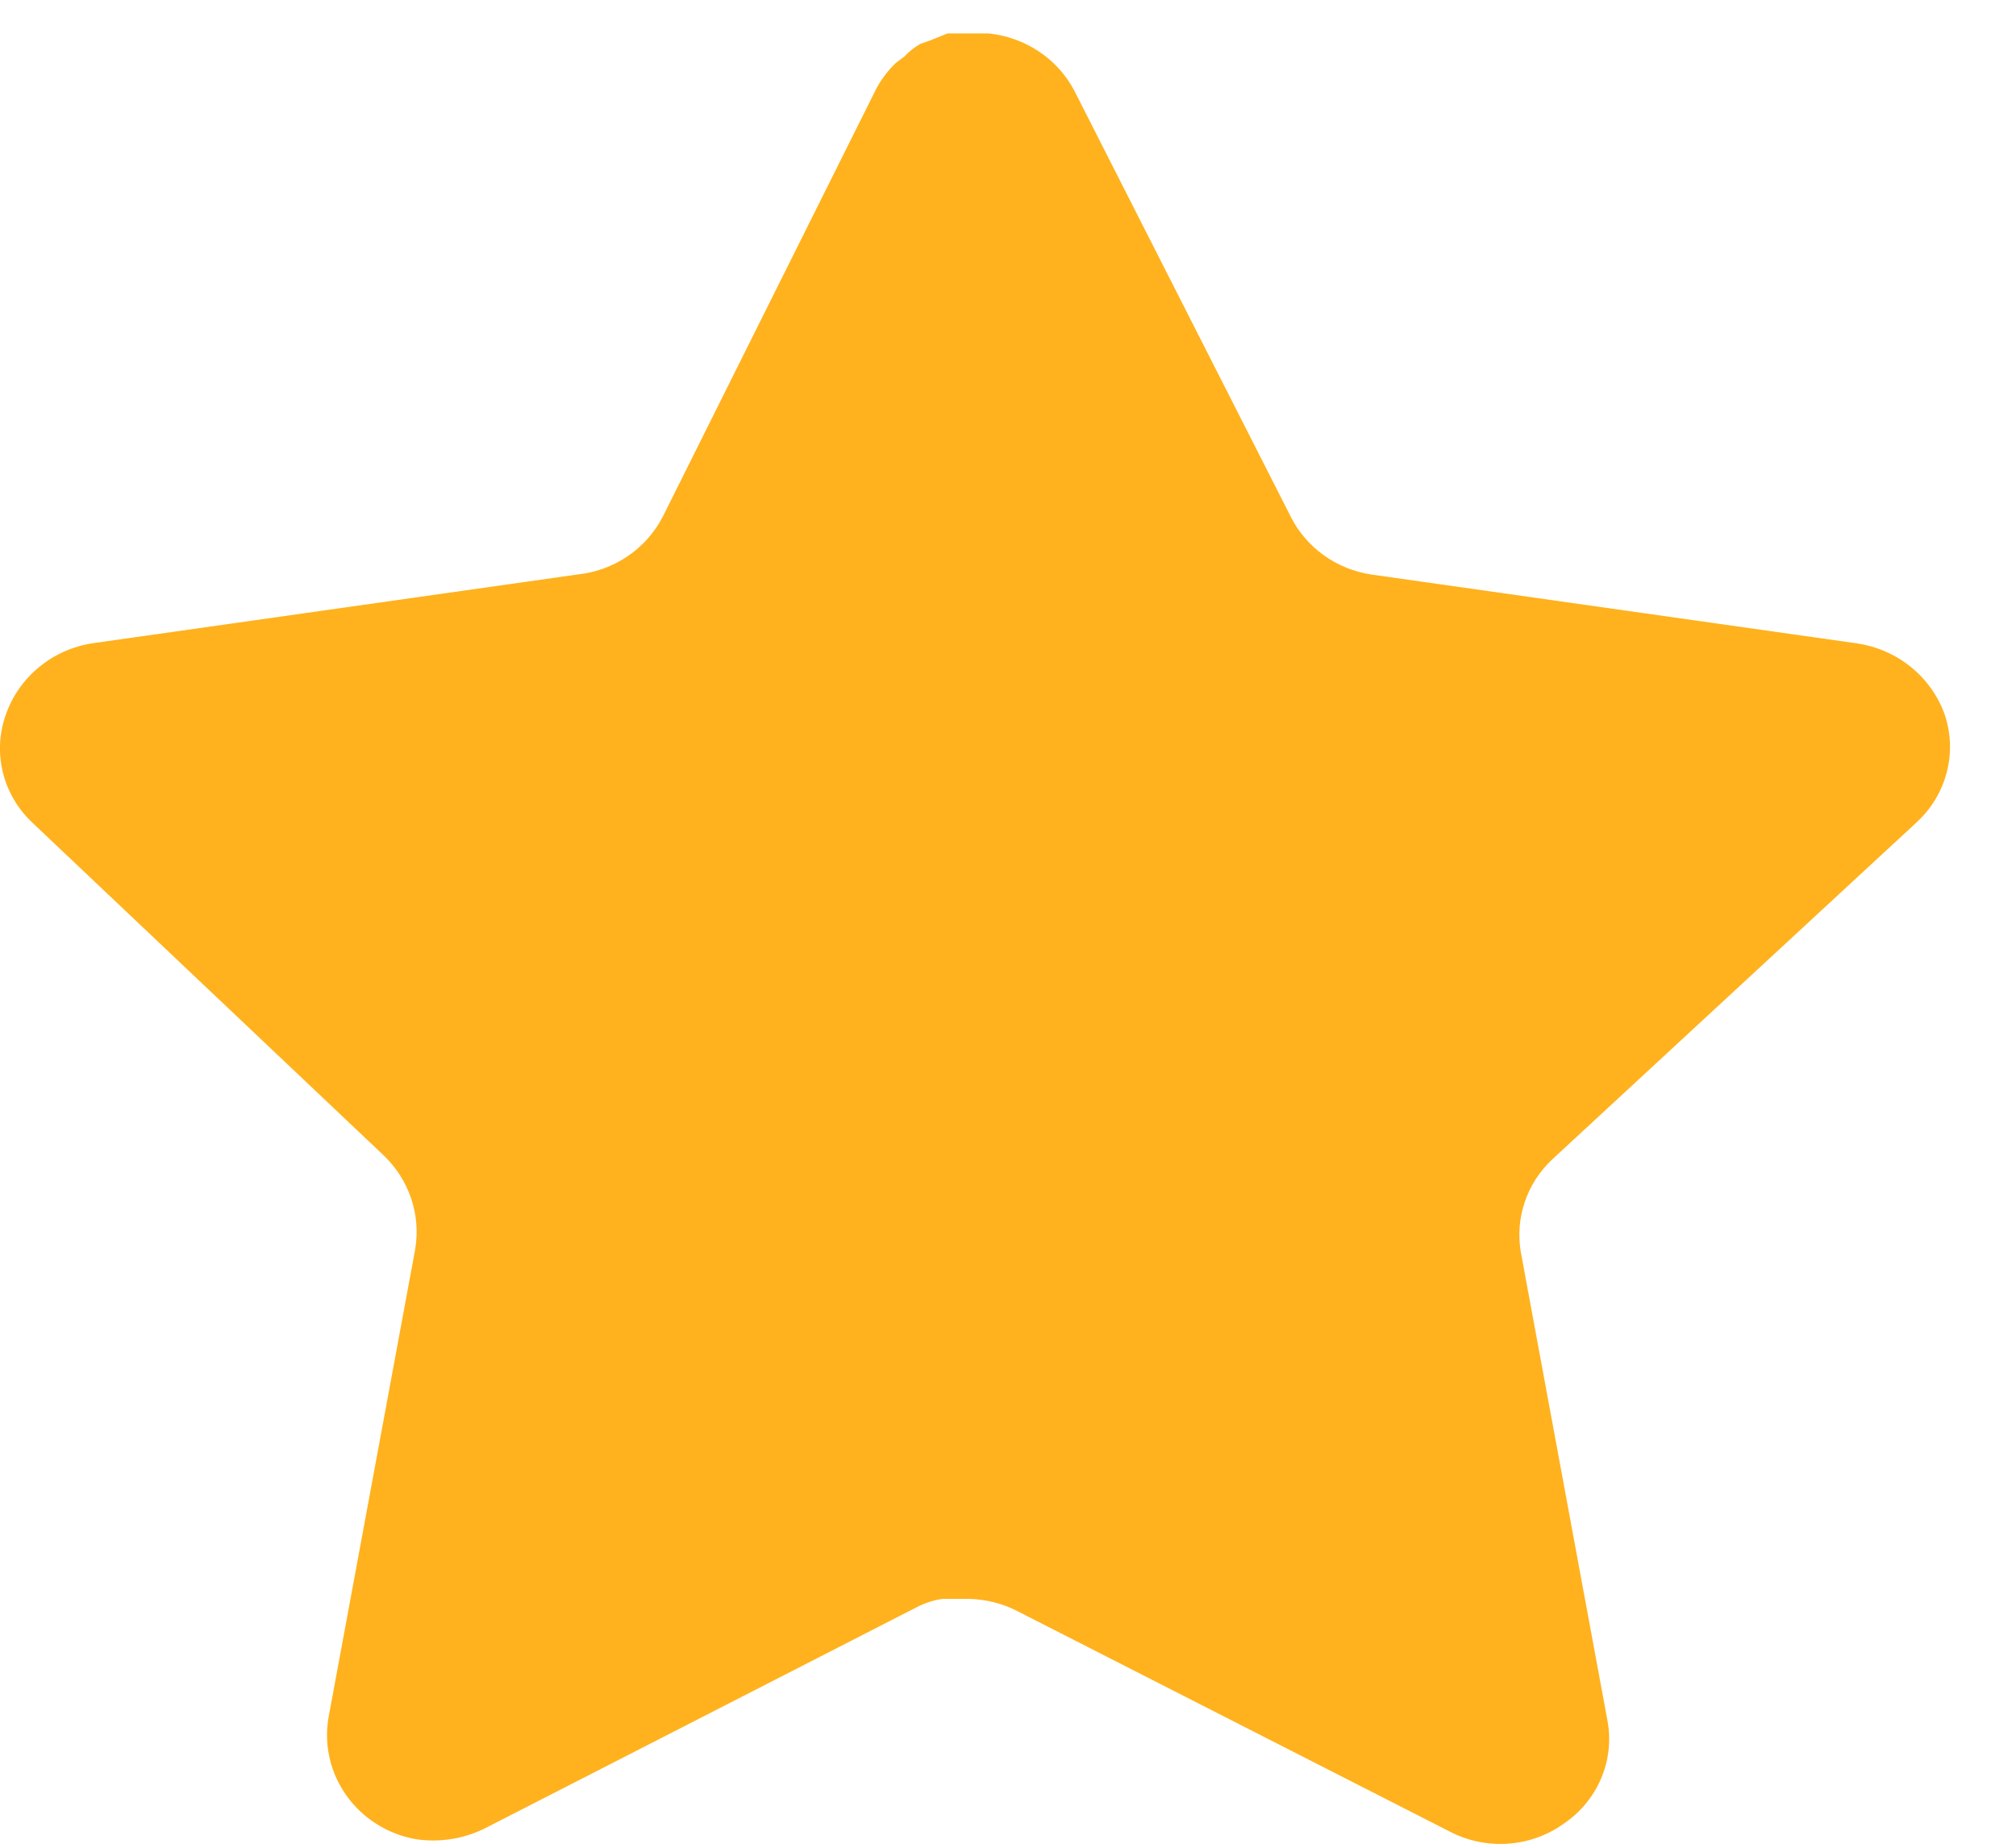 <svg width="24" height="22" viewBox="0 0 24 22" fill="none" xmlns="http://www.w3.org/2000/svg">
<path d="M18.475 13.808C18.174 14.093 18.036 14.504 18.105 14.908L19.137 20.49C19.224 20.963 19.019 21.442 18.614 21.715C18.217 21.999 17.689 22.033 17.256 21.806L12.116 19.185C11.938 19.092 11.739 19.042 11.536 19.037H11.222C11.112 19.052 11.006 19.087 10.908 19.139L5.767 21.772C5.513 21.897 5.225 21.941 4.943 21.897C4.256 21.77 3.797 21.13 3.91 20.455L4.943 14.873C5.011 14.466 4.873 14.052 4.573 13.762L0.382 9.792C0.031 9.459 -0.091 8.96 0.069 8.51C0.225 8.061 0.622 7.733 1.101 7.659L6.869 6.841C7.308 6.797 7.693 6.536 7.891 6.15L10.432 1.056C10.493 0.943 10.57 0.839 10.664 0.75L10.769 0.671C10.823 0.612 10.886 0.563 10.956 0.523L11.082 0.478L11.28 0.398H11.768C12.204 0.443 12.589 0.698 12.789 1.079L15.365 6.15C15.55 6.521 15.911 6.779 16.328 6.841L22.096 7.659C22.584 7.727 22.991 8.056 23.152 8.51C23.304 8.965 23.173 9.464 22.816 9.792L18.475 13.808Z" fill="#FFB21D"/>
</svg>

